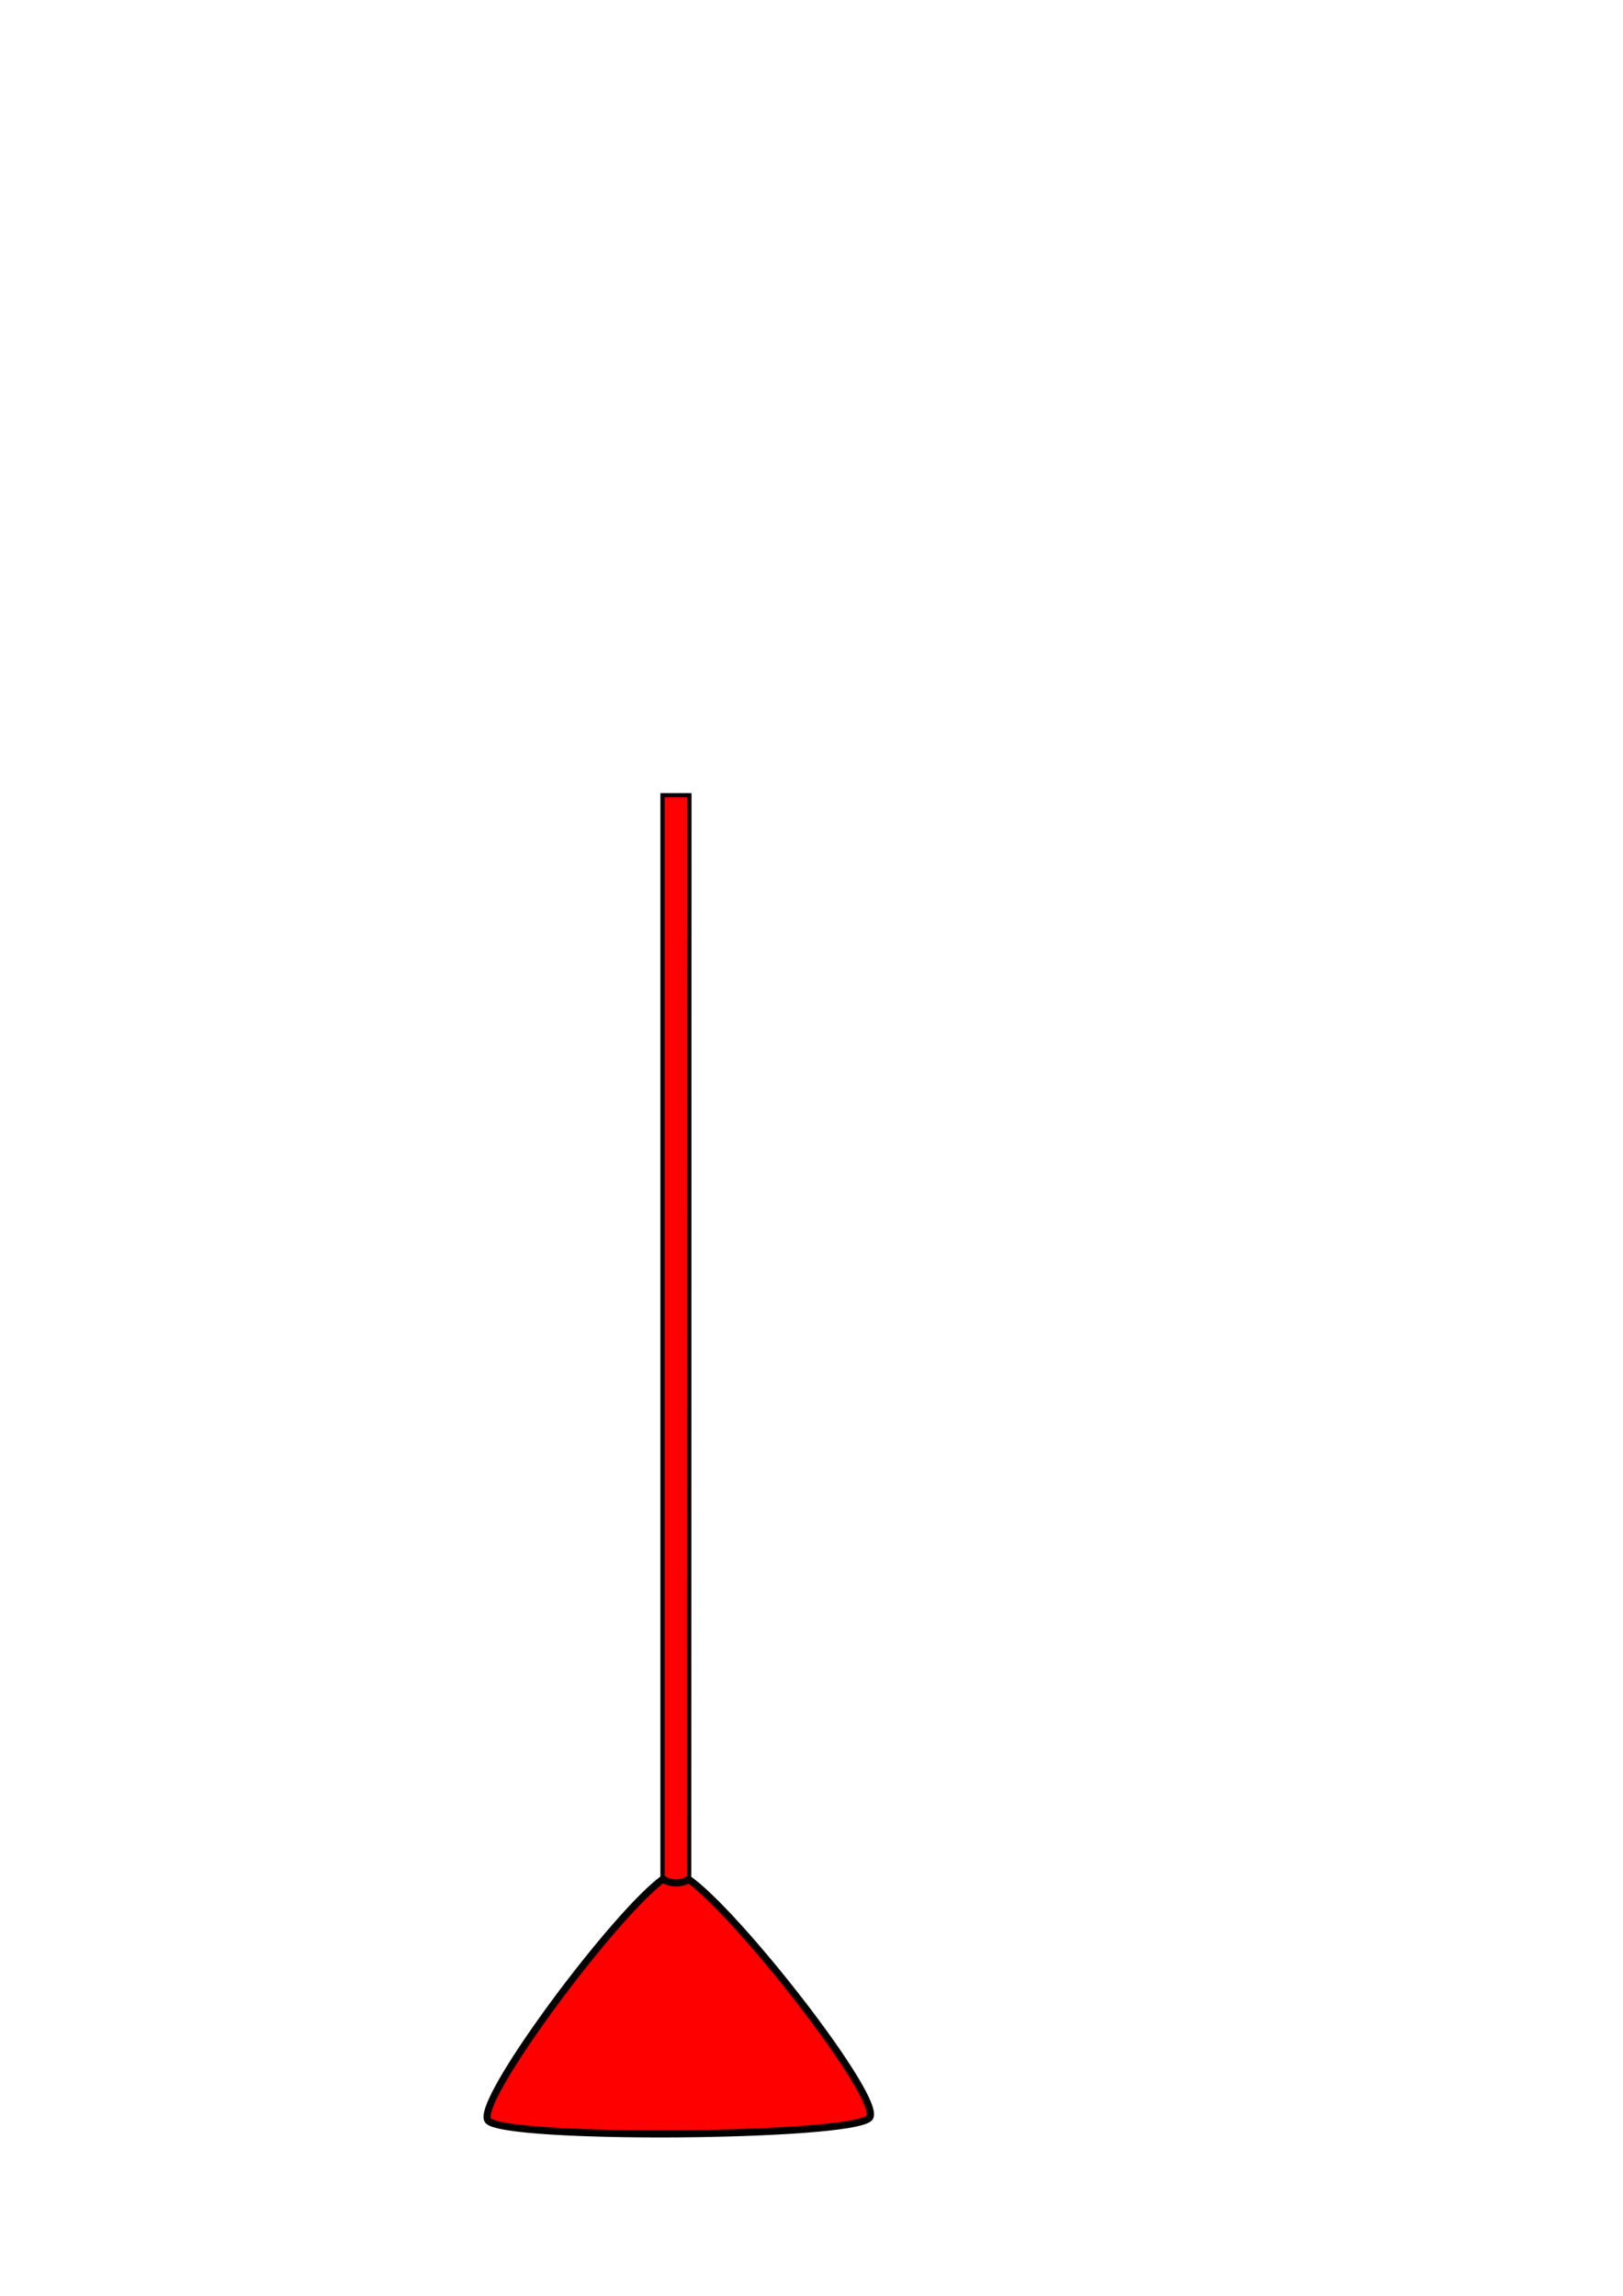 <?xml version="1.0" encoding="UTF-8" standalone="no"?>
<!-- Created with Inkscape (http://www.inkscape.org/) -->

<svg
   xmlns:dc="http://purl.org/dc/elements/1.1/"
   xmlns:cc="http://creativecommons.org/ns#"
   xmlns:rdf="http://www.w3.org/1999/02/22-rdf-syntax-ns#"
   xmlns:svg="http://www.w3.org/2000/svg"
   xmlns="http://www.w3.org/2000/svg"
   xmlns:sodipodi="http://sodipodi.sourceforge.net/DTD/sodipodi-0.dtd"
   xmlns:inkscape="http://www.inkscape.org/namespaces/inkscape"
   width="210mm"
   height="297mm"
   viewBox="0 0 210 297"
   version="1.1"
   id="svg8"
   inkscape:version="0.92.4 (5da689c313, 2019-01-14)"
   sodipodi:docname="poteau.svg">
  <defs
     id="defs2" />
  <sodipodi:namedview
     id="base"
     pagecolor="#ffffff"
     bordercolor="#666666"
     borderopacity="1.0"
     inkscape:pageopacity="0.0"
     inkscape:pageshadow="2"
     inkscape:zoom="0.7"
     inkscape:cx="656.76193"
     inkscape:cy="377.48308"
     inkscape:document-units="mm"
     inkscape:current-layer="layer1"
     showgrid="false"
     inkscape:window-width="2400"
     inkscape:window-height="1284"
     inkscape:window-x="-9"
     inkscape:window-y="-9"
     inkscape:window-maximized="1" />
  <g
     inkscape:groupmode="layer"
     id="layer2"
     inkscape:label="Calque 2"
     style="display:inline">
    <path
       style="fill:#ff0000;fill-opacity:1;stroke:#000000;stroke-width:0.541;stroke-linecap:square;stroke-linejoin:miter;stroke-miterlimit:4;stroke-dasharray:none;stroke-opacity:1"
       d="M 85.721,257.931 V 102.876 h 3.485 l -0.037,155.055 h -3.448"
       id="path831"
       inkscape:connector-curvature="0"
       sodipodi:nodetypes="ccccc" />
  </g>
  <g
     inkscape:label="Calque 1"
     inkscape:groupmode="layer"
     id="layer1"
     style="display:inline">
    <path
       style="opacity:1;fill:#ff0000;fill-opacity:1;stroke:#000000;stroke-width:0.922;stroke-linecap:round;stroke-linejoin:round;stroke-miterlimit:4;stroke-dasharray:none;stroke-opacity:1;paint-order:fill markers stroke"
       d="m 85.809,243.078 c -6.389,4.638 -24.472,28.95 -22.655,31.239 2.009,2.531 47.419,2.191 49.359,-0.37 1.748,-2.307 -16.826,-26.152 -23.412,-30.834 a 2.024,1.16 0 0 1 -1.624,0.47 2.024,1.16 0 0 1 -1.668,-0.505 z"
       id="path815"
       inkscape:connector-curvature="0" />
  </g>
</svg>
